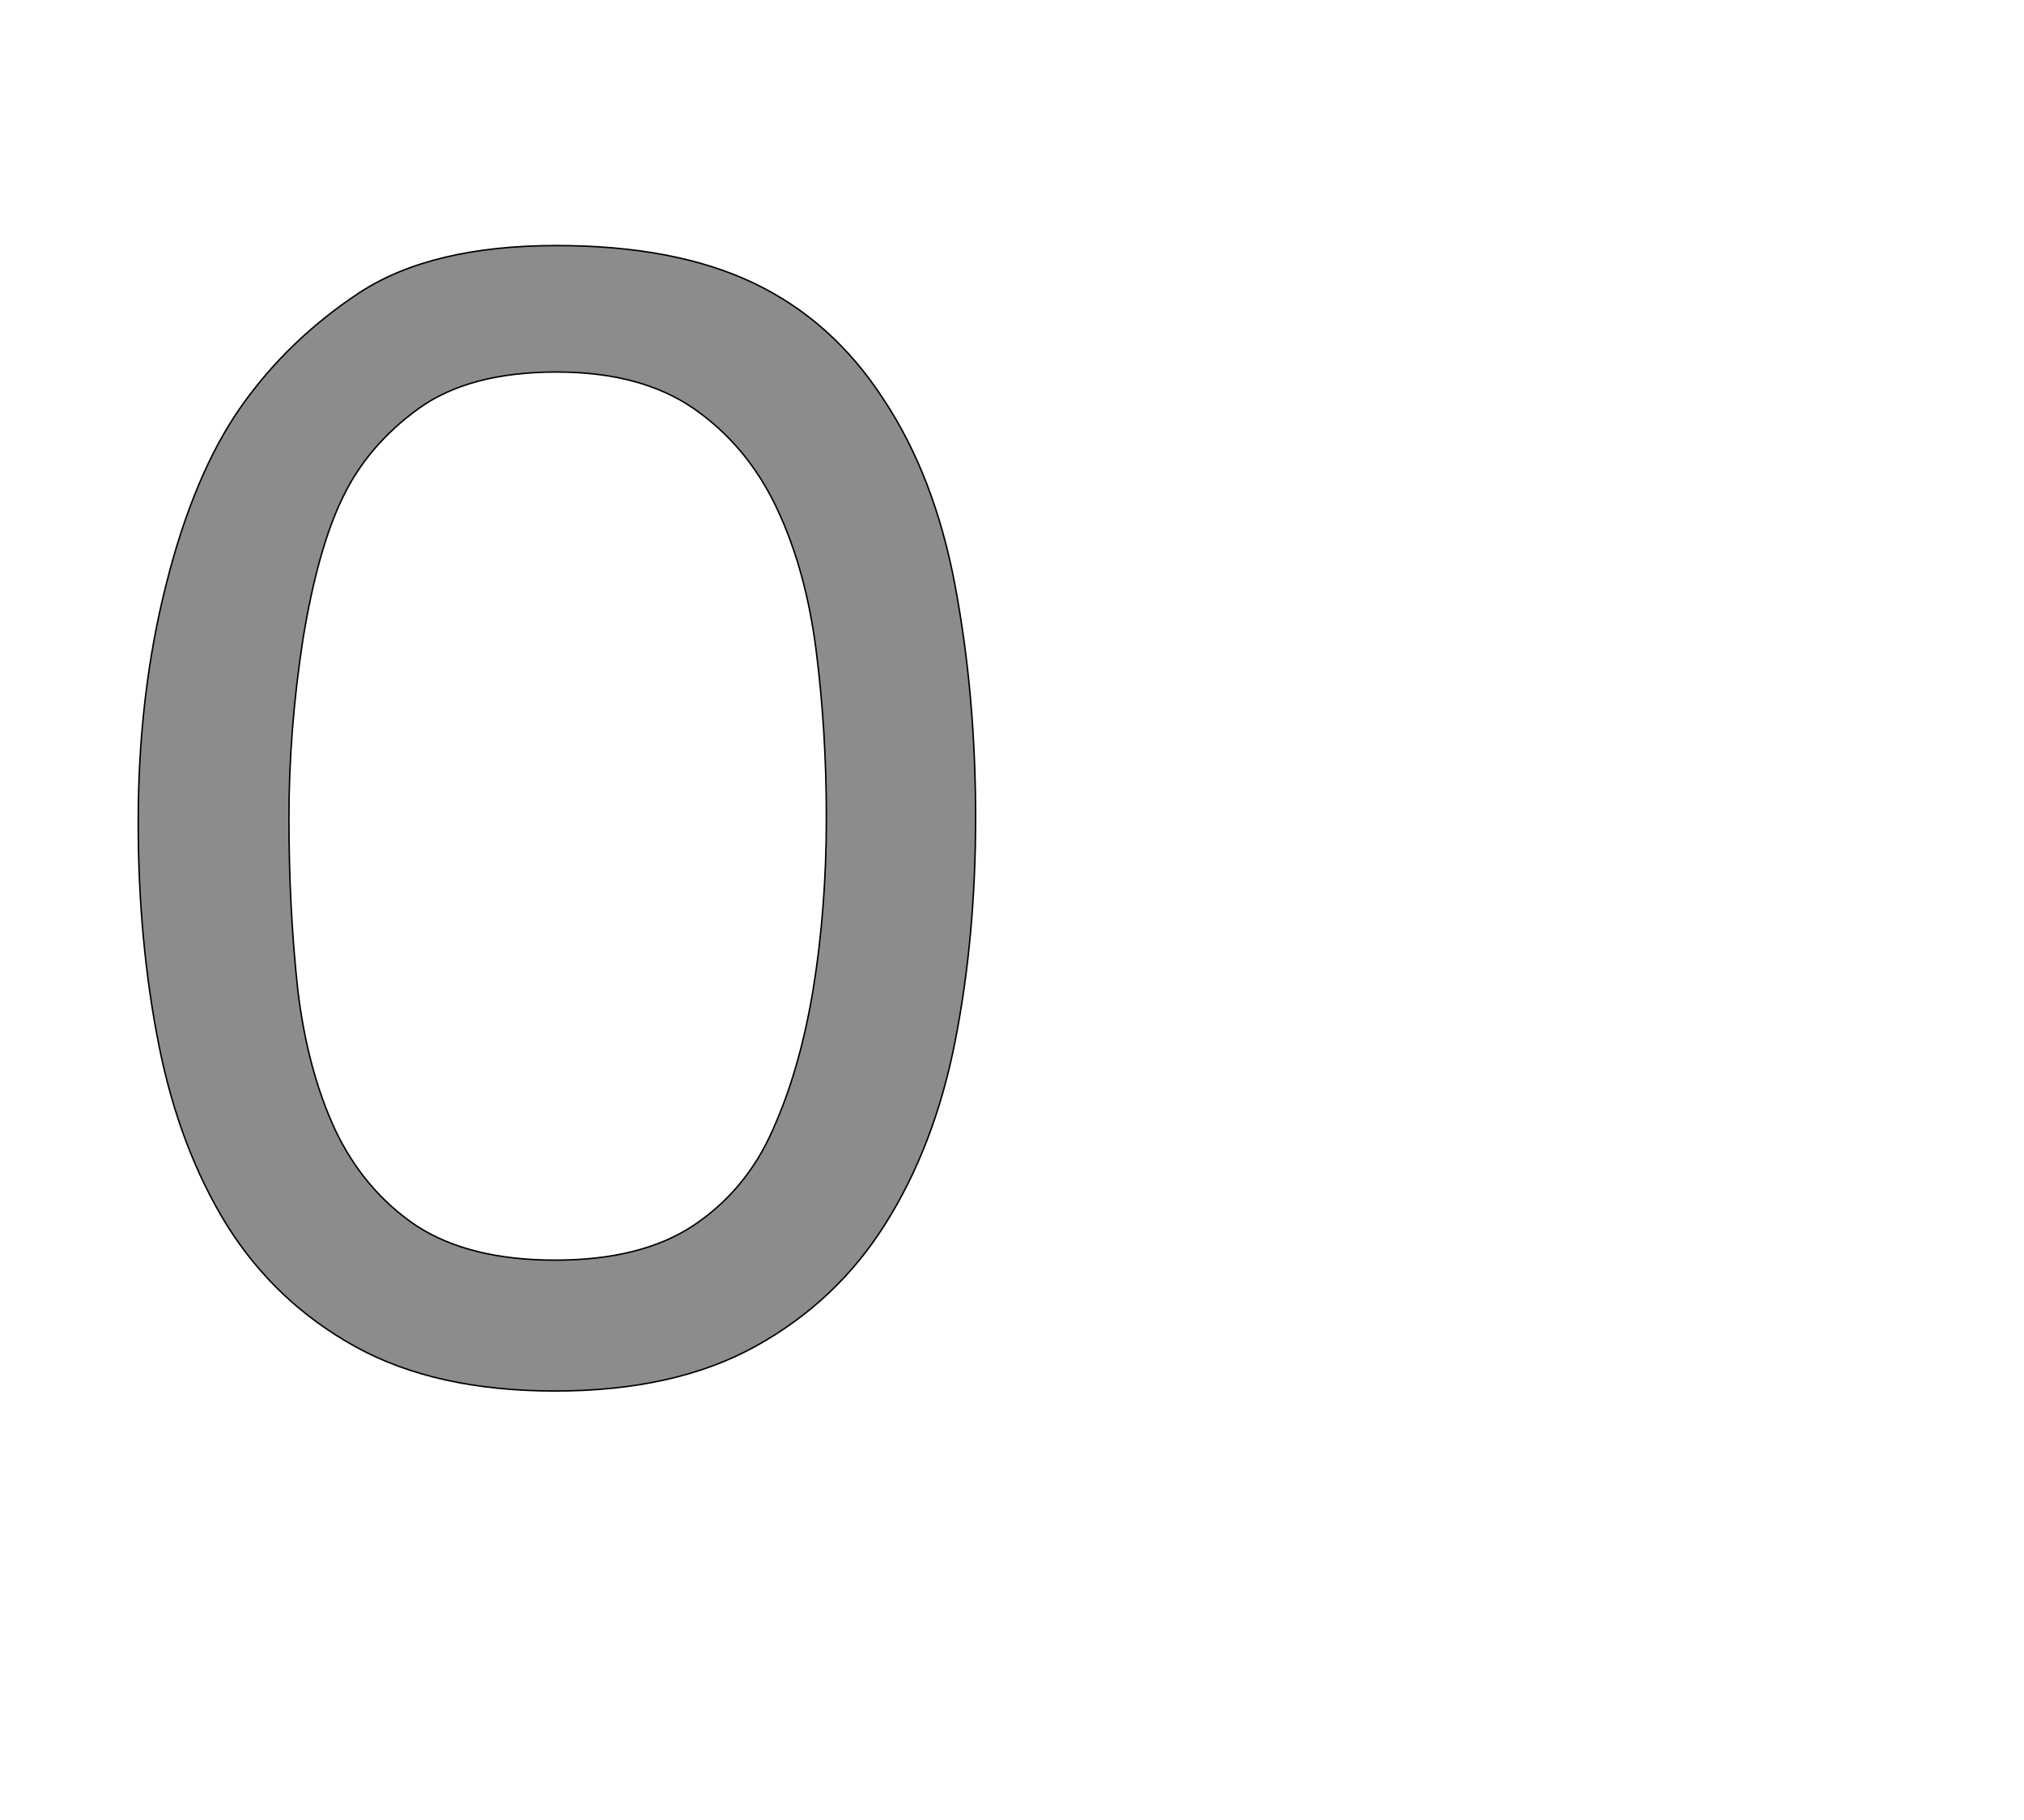 <!--
BEGIN METADATA

BBOX_X_MIN 88
BBOX_Y_MIN -18
BBOX_X_MAX 1227
BBOX_Y_MAX 1540
WIDTH 1139
HEIGHT 1558
H_BEARING_X 88
H_BEARING_Y 1540
H_ADVANCE 1330
V_BEARING_X -577
V_BEARING_Y 234
V_ADVANCE 2027
ORIGIN_X 0
ORIGIN_Y 0

END METADATA
-->

<svg width='2753px' height='2475px' xmlns='http://www.w3.org/2000/svg' version='1.1'>

 <!-- make sure glyph is visible within svg window -->
 <g fill-rule='nonzero'  transform='translate(100 1874)'>

  <!-- draw actual outline using lines and Bezier curves-->
  <path fill='black' stroke='black' fill-opacity='0.45'  stroke-width='2'  d='
 M 655,18
 Q 493,18 384,-42
 Q 275,-102 209,-207
 Q 144,-312 116,-453
 Q 88,-594 88,-756
 Q 88,-929 126,-1079
 Q 164,-1230 228,-1321
 Q 292,-1412 389,-1476
 Q 487,-1540 657,-1540
 Q 818,-1540 925,-1489
 Q 1032,-1438 1101,-1332
 Q 1171,-1227 1199,-1078
 Q 1227,-929 1227,-762
 Q 1227,-599 1199,-457
 Q 1171,-315 1104,-209
 Q 1038,-104 928,-43
 Q 818,18 655,18
 Z

 M 655,-160
 Q 772,-160 843,-207
 Q 915,-255 951,-337
 Q 988,-419 1006,-528
 Q 1024,-638 1024,-762
 Q 1024,-881 1010,-990
 Q 996,-1100 956,-1184
 Q 916,-1268 844,-1318
 Q 772,-1368 657,-1368
 Q 538,-1368 469,-1318
 Q 400,-1268 366,-1197
 Q 332,-1127 312,-1004
 Q 293,-881 293,-762
 Q 293,-638 305,-528
 Q 318,-419 356,-337
 Q 395,-255 466,-207
 Q 538,-160 655,-160
 Z

  '/>
 </g>
</svg>
